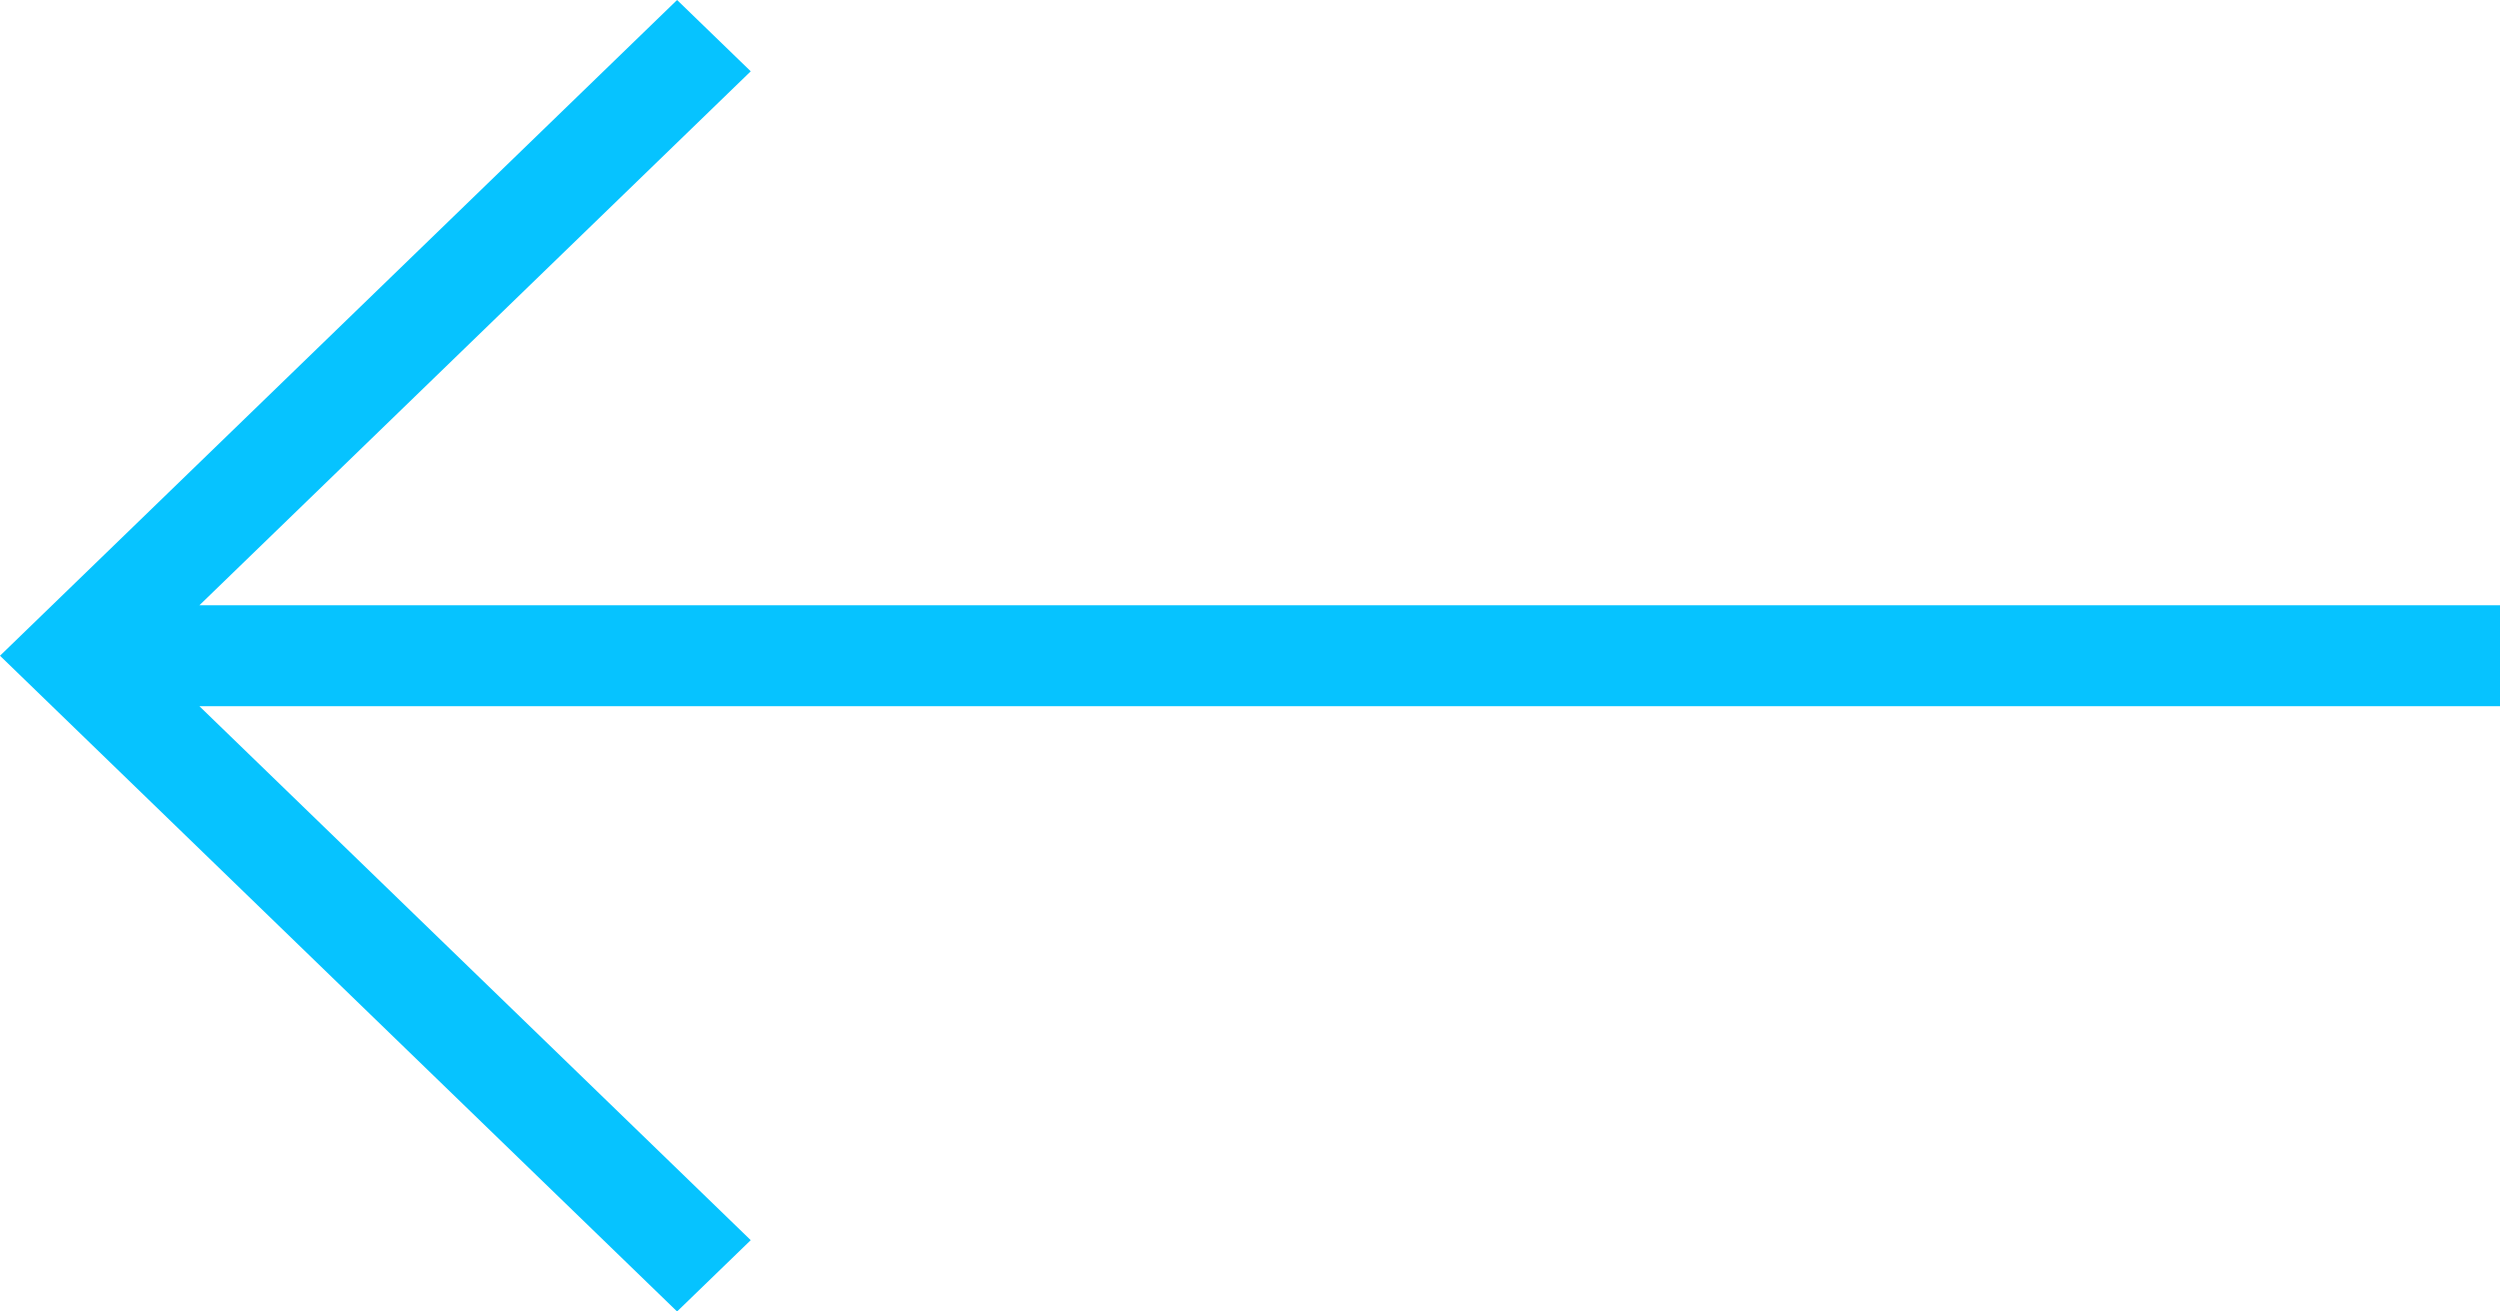 <svg width="61" height="32" viewBox="0 0 61 32" fill="none" xmlns="http://www.w3.org/2000/svg">
<path d="M16.521 0L0 16L16.521 32L18.318 30.26L4.865 17.231H61V14.769H4.865L18.318 1.74L16.521 0Z" fill="#06C3FF"/>
</svg>

